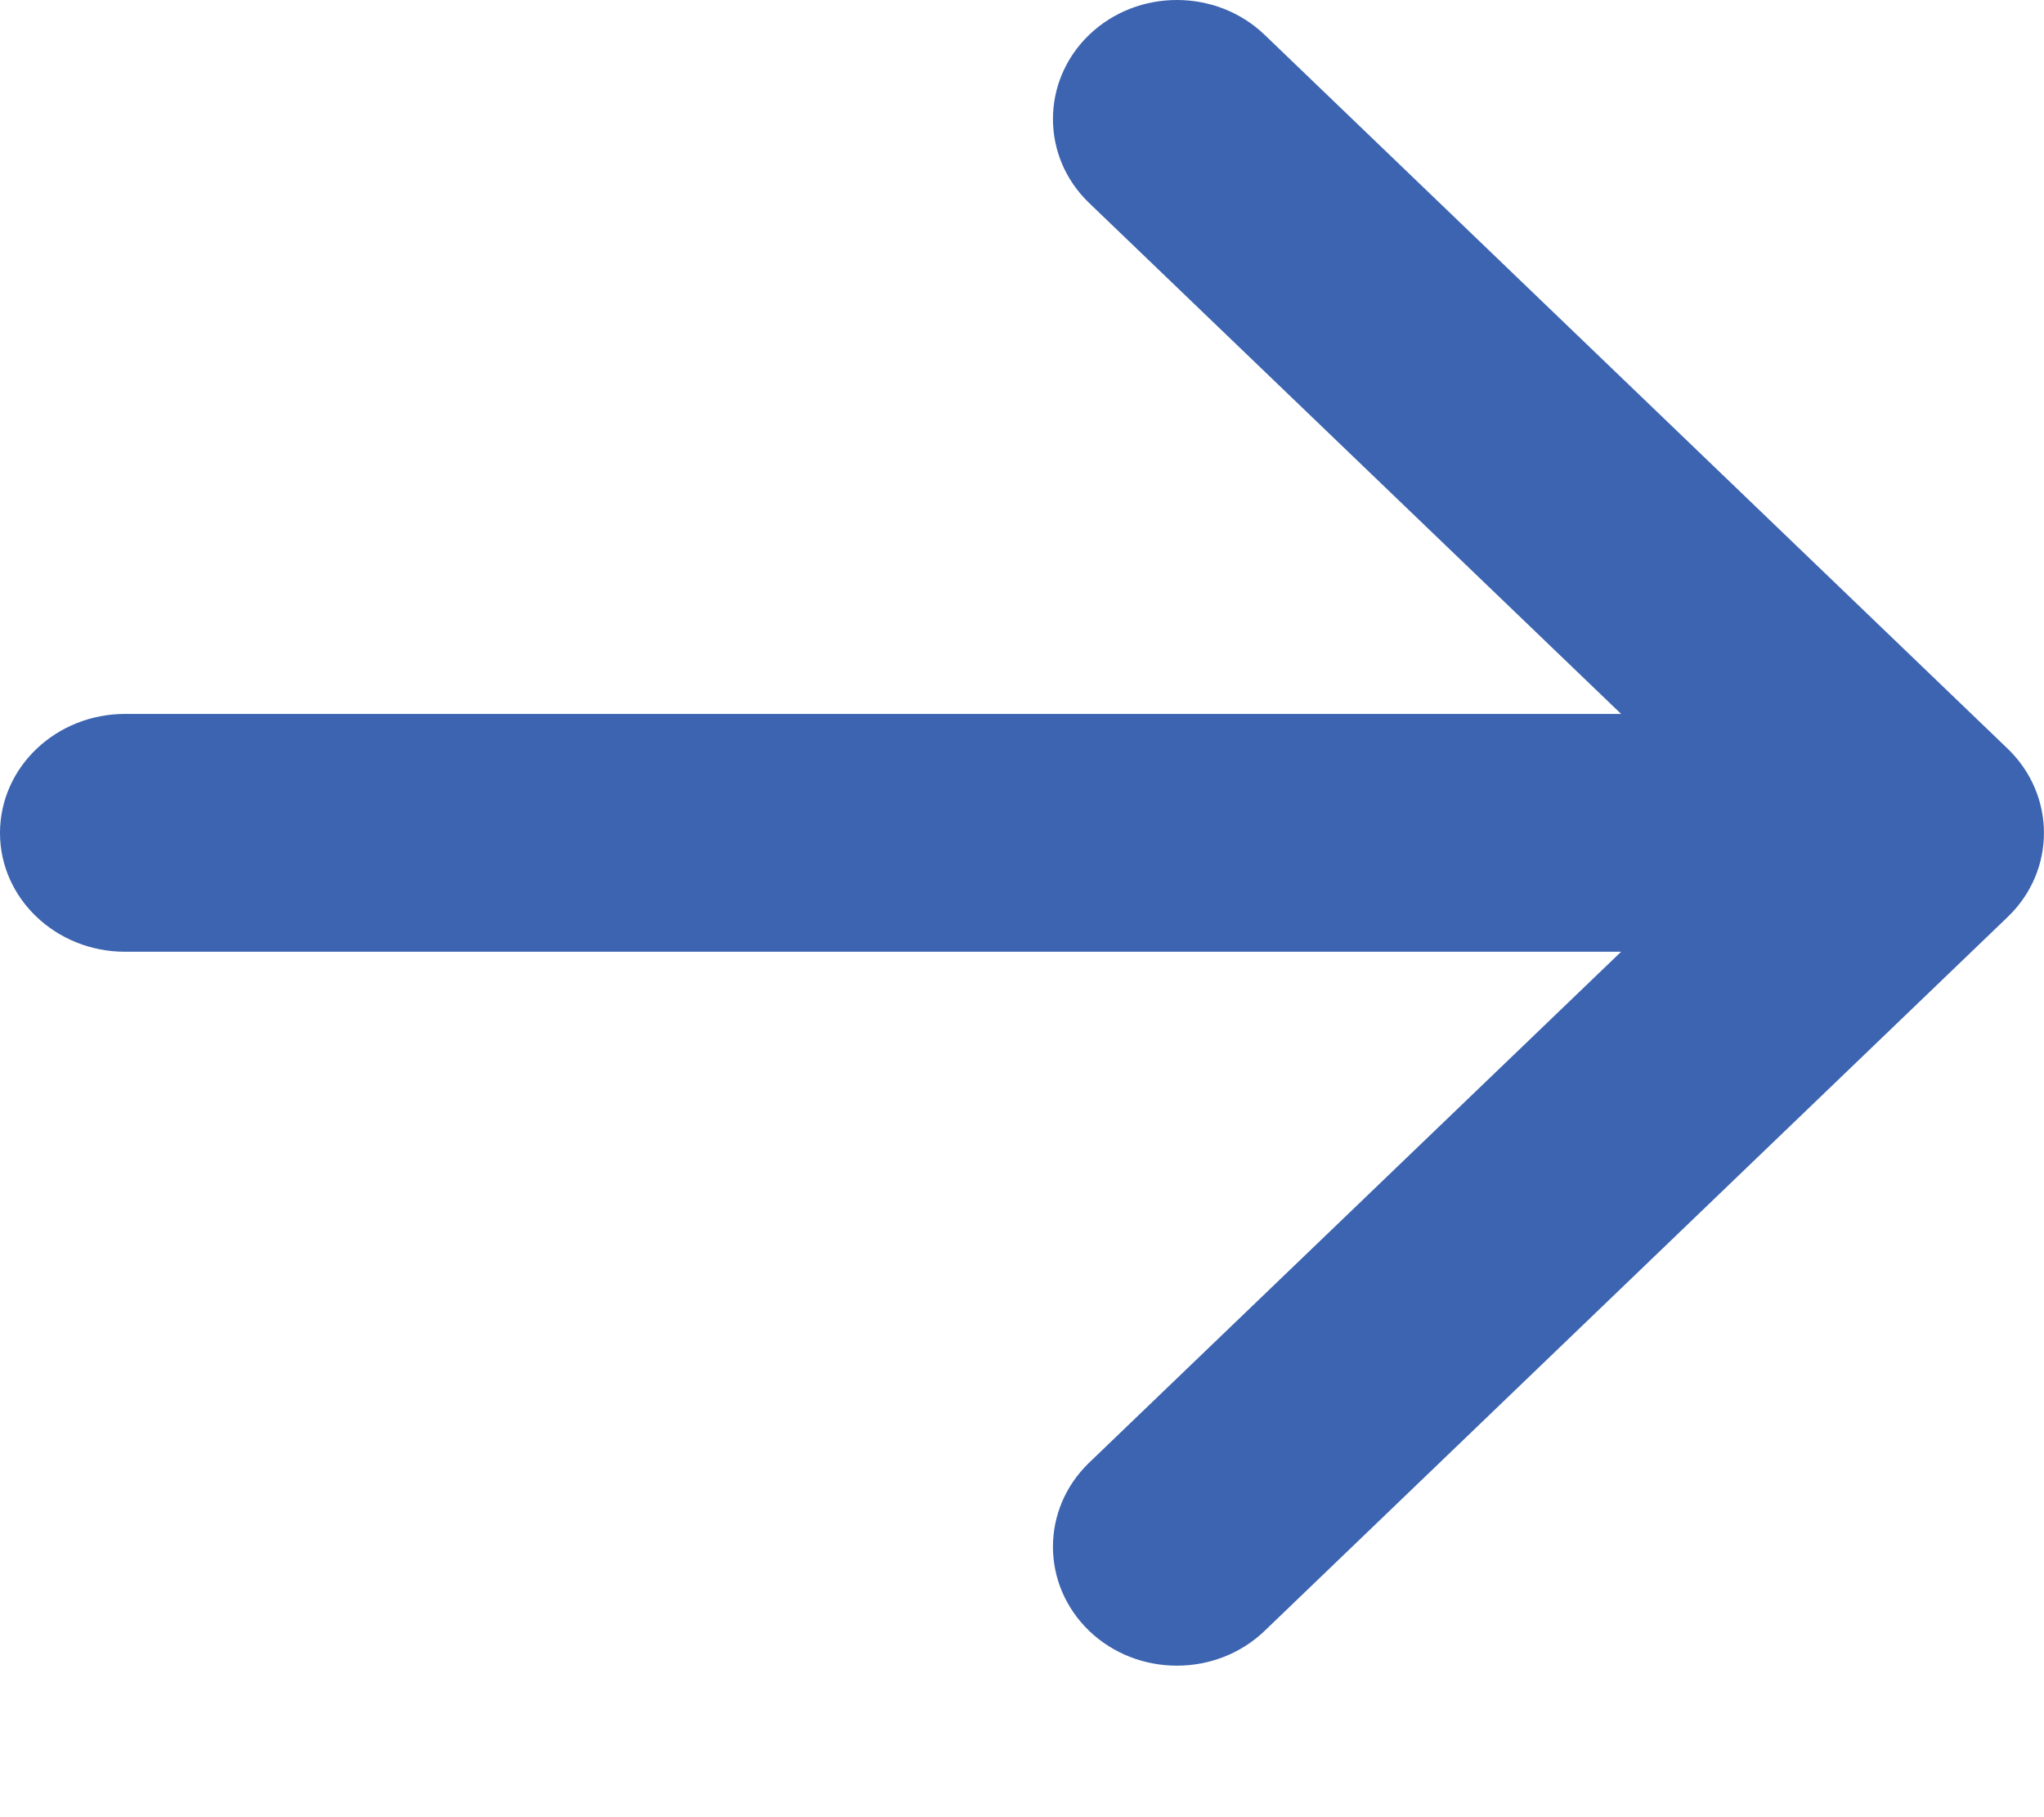 <svg width="9" height="8" viewBox="0 0 9 8" fill="none" xmlns="http://www.w3.org/2000/svg">
<path d="M4.796 0.894C4.583 0.69 4.583 0.358 4.796 0.153C5.009 -0.051 5.355 -0.051 5.568 0.153L8.84 3.296C9.053 3.501 9.053 3.833 8.84 4.037L5.568 7.18C5.355 7.384 5.009 7.384 4.796 7.18C4.583 6.975 4.583 6.644 4.796 6.439L7.138 4.19H0.551C0.247 4.19 0 3.956 0 3.667C0 3.377 0.247 3.143 0.551 3.143H7.138L4.796 0.894Z" fill="#3C64B1"/>
</svg>
